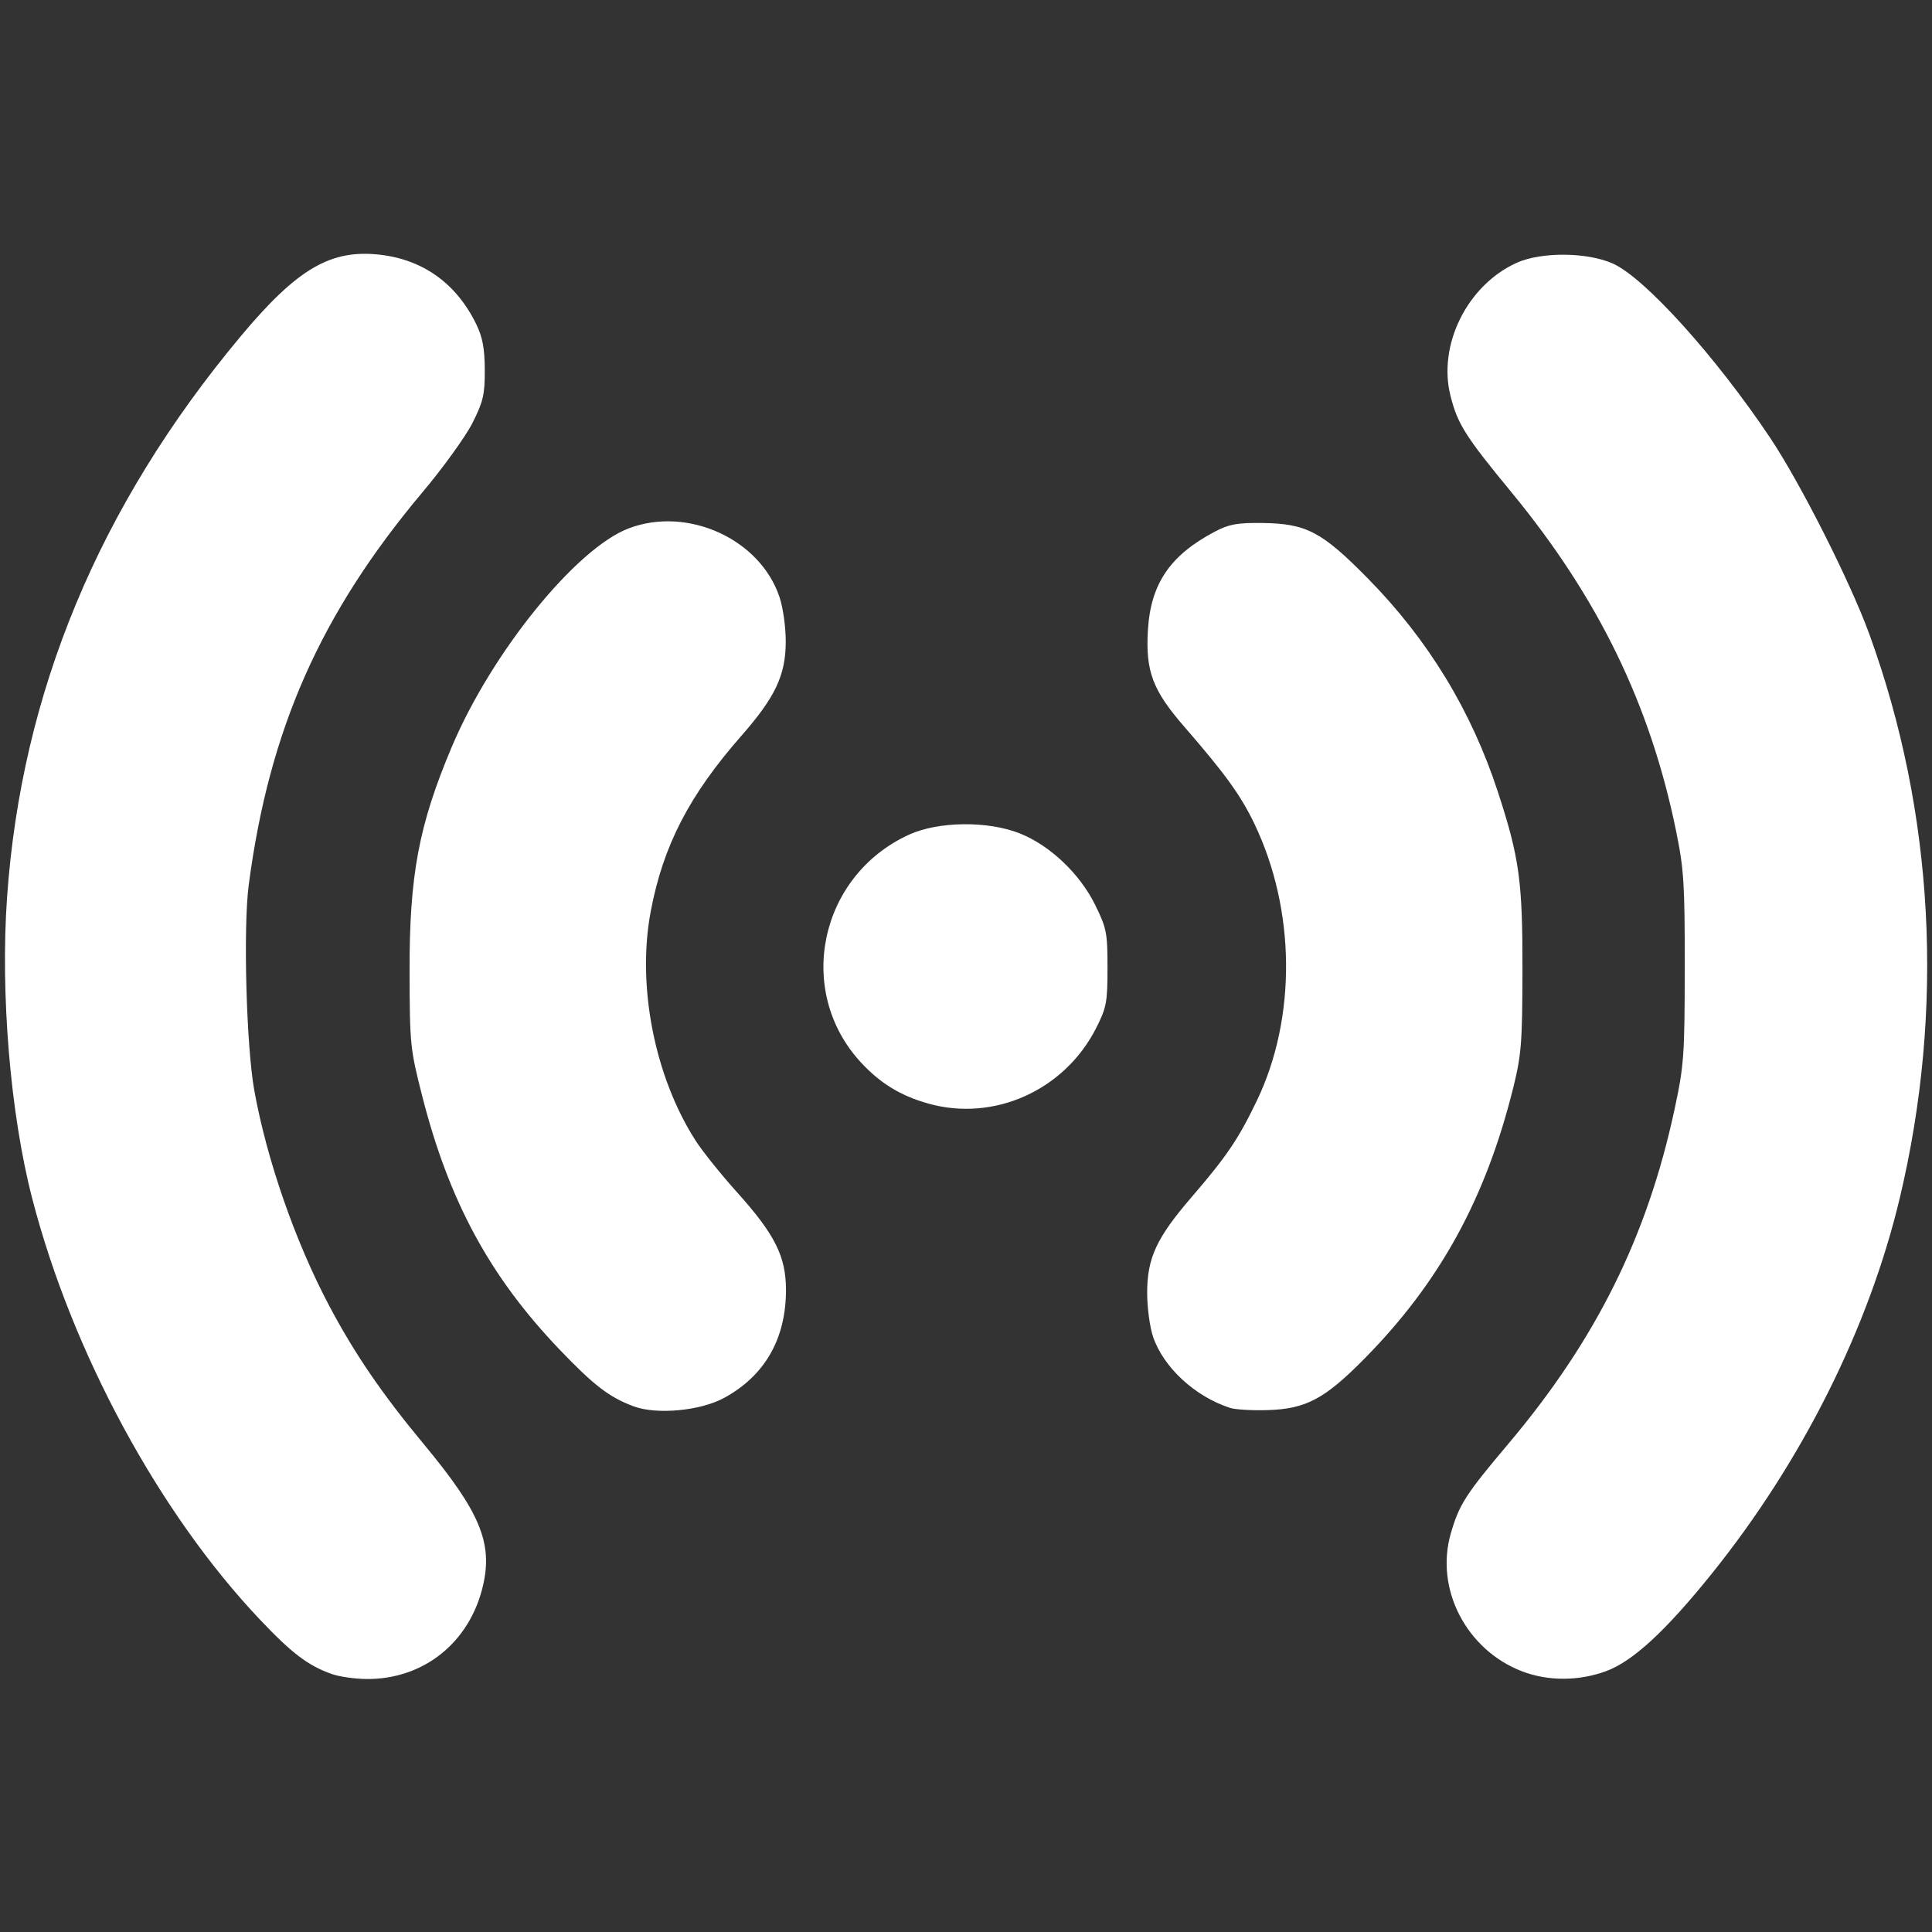 <?xml version="1.0" encoding="UTF-8" standalone="no"?>
<!-- Created with Inkscape (http://www.inkscape.org/) -->

<svg
   xmlns:dc="http://purl.org/dc/elements/1.1/"
   xmlns:cc="http://creativecommons.org/ns#"
   xmlns:rdf="http://www.w3.org/1999/02/22-rdf-syntax-ns#"
   xmlns:svg="http://www.w3.org/2000/svg"
   xmlns="http://www.w3.org/2000/svg"
   xmlns:sodipodi="http://sodipodi.sourceforge.net/DTD/sodipodi-0.dtd"
   xmlns:inkscape="http://www.inkscape.org/namespaces/inkscape"
   version="1.1"
   id="svg8466"
   width="512"
   height="512"
   viewBox="0 0 512 512"
   sodipodi:docname="online.svg"
   inkscape:version="0.92.4 (5da689c313, 2019-01-14)">
  <rect x="0" y="0" width="512" height="512" fill="#333333" stroke="none"/>
  <defs
     id="defs8470" />
  <sodipodi:namedview
     pagecolor="#ffffff"
     bordercolor="#666666"
     borderopacity="1"
     objecttolerance="10"
     gridtolerance="10"
     guidetolerance="10"
     inkscape:pageopacity="0"
     inkscape:pageshadow="2"
     inkscape:window-width="3840"
     inkscape:window-height="1999"
     id="namedview8468"
     showgrid="false"
     inkscape:zoom="0.4609375"
     inkscape:cx="-347.11864"
     inkscape:cy="256"
     inkscape:window-x="0"
     inkscape:window-y="0"
     inkscape:window-maximized="1"
     inkscape:current-layer="svg8466" />
  <path
     style="fill:#ffffff;fill-opacity:1"
     d="M 87.882,443.619 C 81.599,441.374 77.39,438.181 68.893,429.216 42.11,400.953 19.059,358.308 8.508,317.5 2.729,295.149 0.077,263.292 1.871,237.779 5.691,183.465 26.256,134.073 63.746,89.173 78.736,71.22 87.61,66.012 100.674,67.501 c 11.493,1.31 20.318,7.676 25.54,18.423 1.681,3.459 2.231,6.41 2.255,12.094 0.027,6.523 -0.399,8.377 -3.22,14 -1.788,3.565 -7.733,11.816 -13.211,18.337 -27.137,32.302 -40.689,62.904 -46.12,104.145 -1.493,11.335 -0.642,42.754 1.476,54.5 3.31,18.353 10.813,39.943 19.782,56.916 6.755,12.784 14.029,23.429 25.228,36.921 14.768,17.791 18.214,26.031 15.607,37.317 -3.486,15.091 -15.721,24.92 -30.876,24.802 -3.099,-0.024 -7.263,-0.626 -9.253,-1.337 z m 315.474,-0.702 c -14.767,-5.679 -23.119,-21.84 -18.879,-36.531 2.216,-7.676 3.924,-10.339 15.21,-23.71 23.216,-27.505 36.841,-54.909 44.079,-88.656 2.503,-11.671 2.687,-14.22 2.709,-37.521 0.021,-22.425 -0.219,-26.185 -2.339,-36.5 -6.859,-33.387 -20.588,-61.607 -43.531,-89.477 -12.289,-14.928 -14.271,-18.054 -16.186,-25.529 -3.464,-13.522 4.387,-29.383 17.491,-35.333 6.487,-2.946 18.696,-2.86 25.505,0.179 8.441,3.767 27.207,24.552 41.677,46.16 7.966,11.895 21.244,38.17 26.279,52 17.202,47.251 20.025,99.349 8.098,149.458 -8.197,34.435 -25.89,69.806 -49.794,99.542 -12.184,15.158 -20.891,23.203 -27.963,25.841 -7.24,2.7 -15.46,2.729 -22.356,0.076 z M 167.882,372.679 c -6.433,-2.405 -10.514,-5.542 -19.656,-15.104 -18.409,-19.256 -29.226,-39.231 -36.331,-67.091 -3.194,-12.525 -3.313,-13.694 -3.354,-32.985 -0.054,-25.563 2.428,-38.795 11.157,-59.5 10.55,-25.023 32.97,-52.712 46.956,-57.992 15.629,-5.9 34.823,2.87 39.929,18.246 0.96,2.889 1.674,8.069 1.649,11.966 -0.055,8.775 -2.802,14.563 -11.763,24.78 -13.849,15.791 -20.727,29.115 -24.018,46.525 -3.731,19.74 1.041,43.961 12.005,60.924 1.796,2.778 6.701,8.877 10.9,13.552 10.022,11.158 12.937,16.985 12.937,25.86 0,12.946 -5.609,22.728 -16.4,28.601 -6.322,3.441 -17.885,4.509 -24.011,2.218 z M 326,373.114 c -9.331,-3.031 -17.652,-10.708 -20.425,-18.847 -0.866,-2.542 -1.571,-7.805 -1.565,-11.695 0.013,-9.222 2.491,-14.545 11.807,-25.36 9.272,-10.764 12.402,-15.392 17.271,-25.539 10.538,-21.962 10.289,-50.491 -0.641,-73.317 -3.618,-7.555 -7.734,-13.256 -18.648,-25.827 -8.329,-9.594 -10.224,-14.616 -9.598,-25.439 0.716,-12.371 5.862,-19.953 17.799,-26.224 3.711,-1.95 5.902,-2.347 12.5,-2.266 11.718,0.144 15.797,2.29 28.063,14.766 15.937,16.21 27.358,34.972 34.392,56.496 5.688,17.406 6.548,23.634 6.513,47.139 -0.029,19.128 -0.291,22.548 -2.38,31 -7.292,29.512 -19.477,51.756 -39.447,72.01 -10.556,10.707 -15.536,13.363 -25.641,13.68 -4.125,0.129 -8.625,-0.13 -10,-0.577 z m -79.976,-80.652 c -7.353,-2.062 -12.77,-5.377 -17.921,-10.965 -17.434,-18.914 -10.971,-49.421 12.772,-60.292 7.777,-3.56 20.899,-3.715 29.372,-0.347 8.01,3.184 15.903,10.671 19.979,18.95 3.039,6.172 3.274,7.372 3.274,16.672 0,9.14 -0.262,10.54 -2.986,15.923 -8.363,16.526 -27.049,24.951 -44.489,20.06 z"
     id="path8476"
     inkscape:connector-curvature="0" />
</svg>
